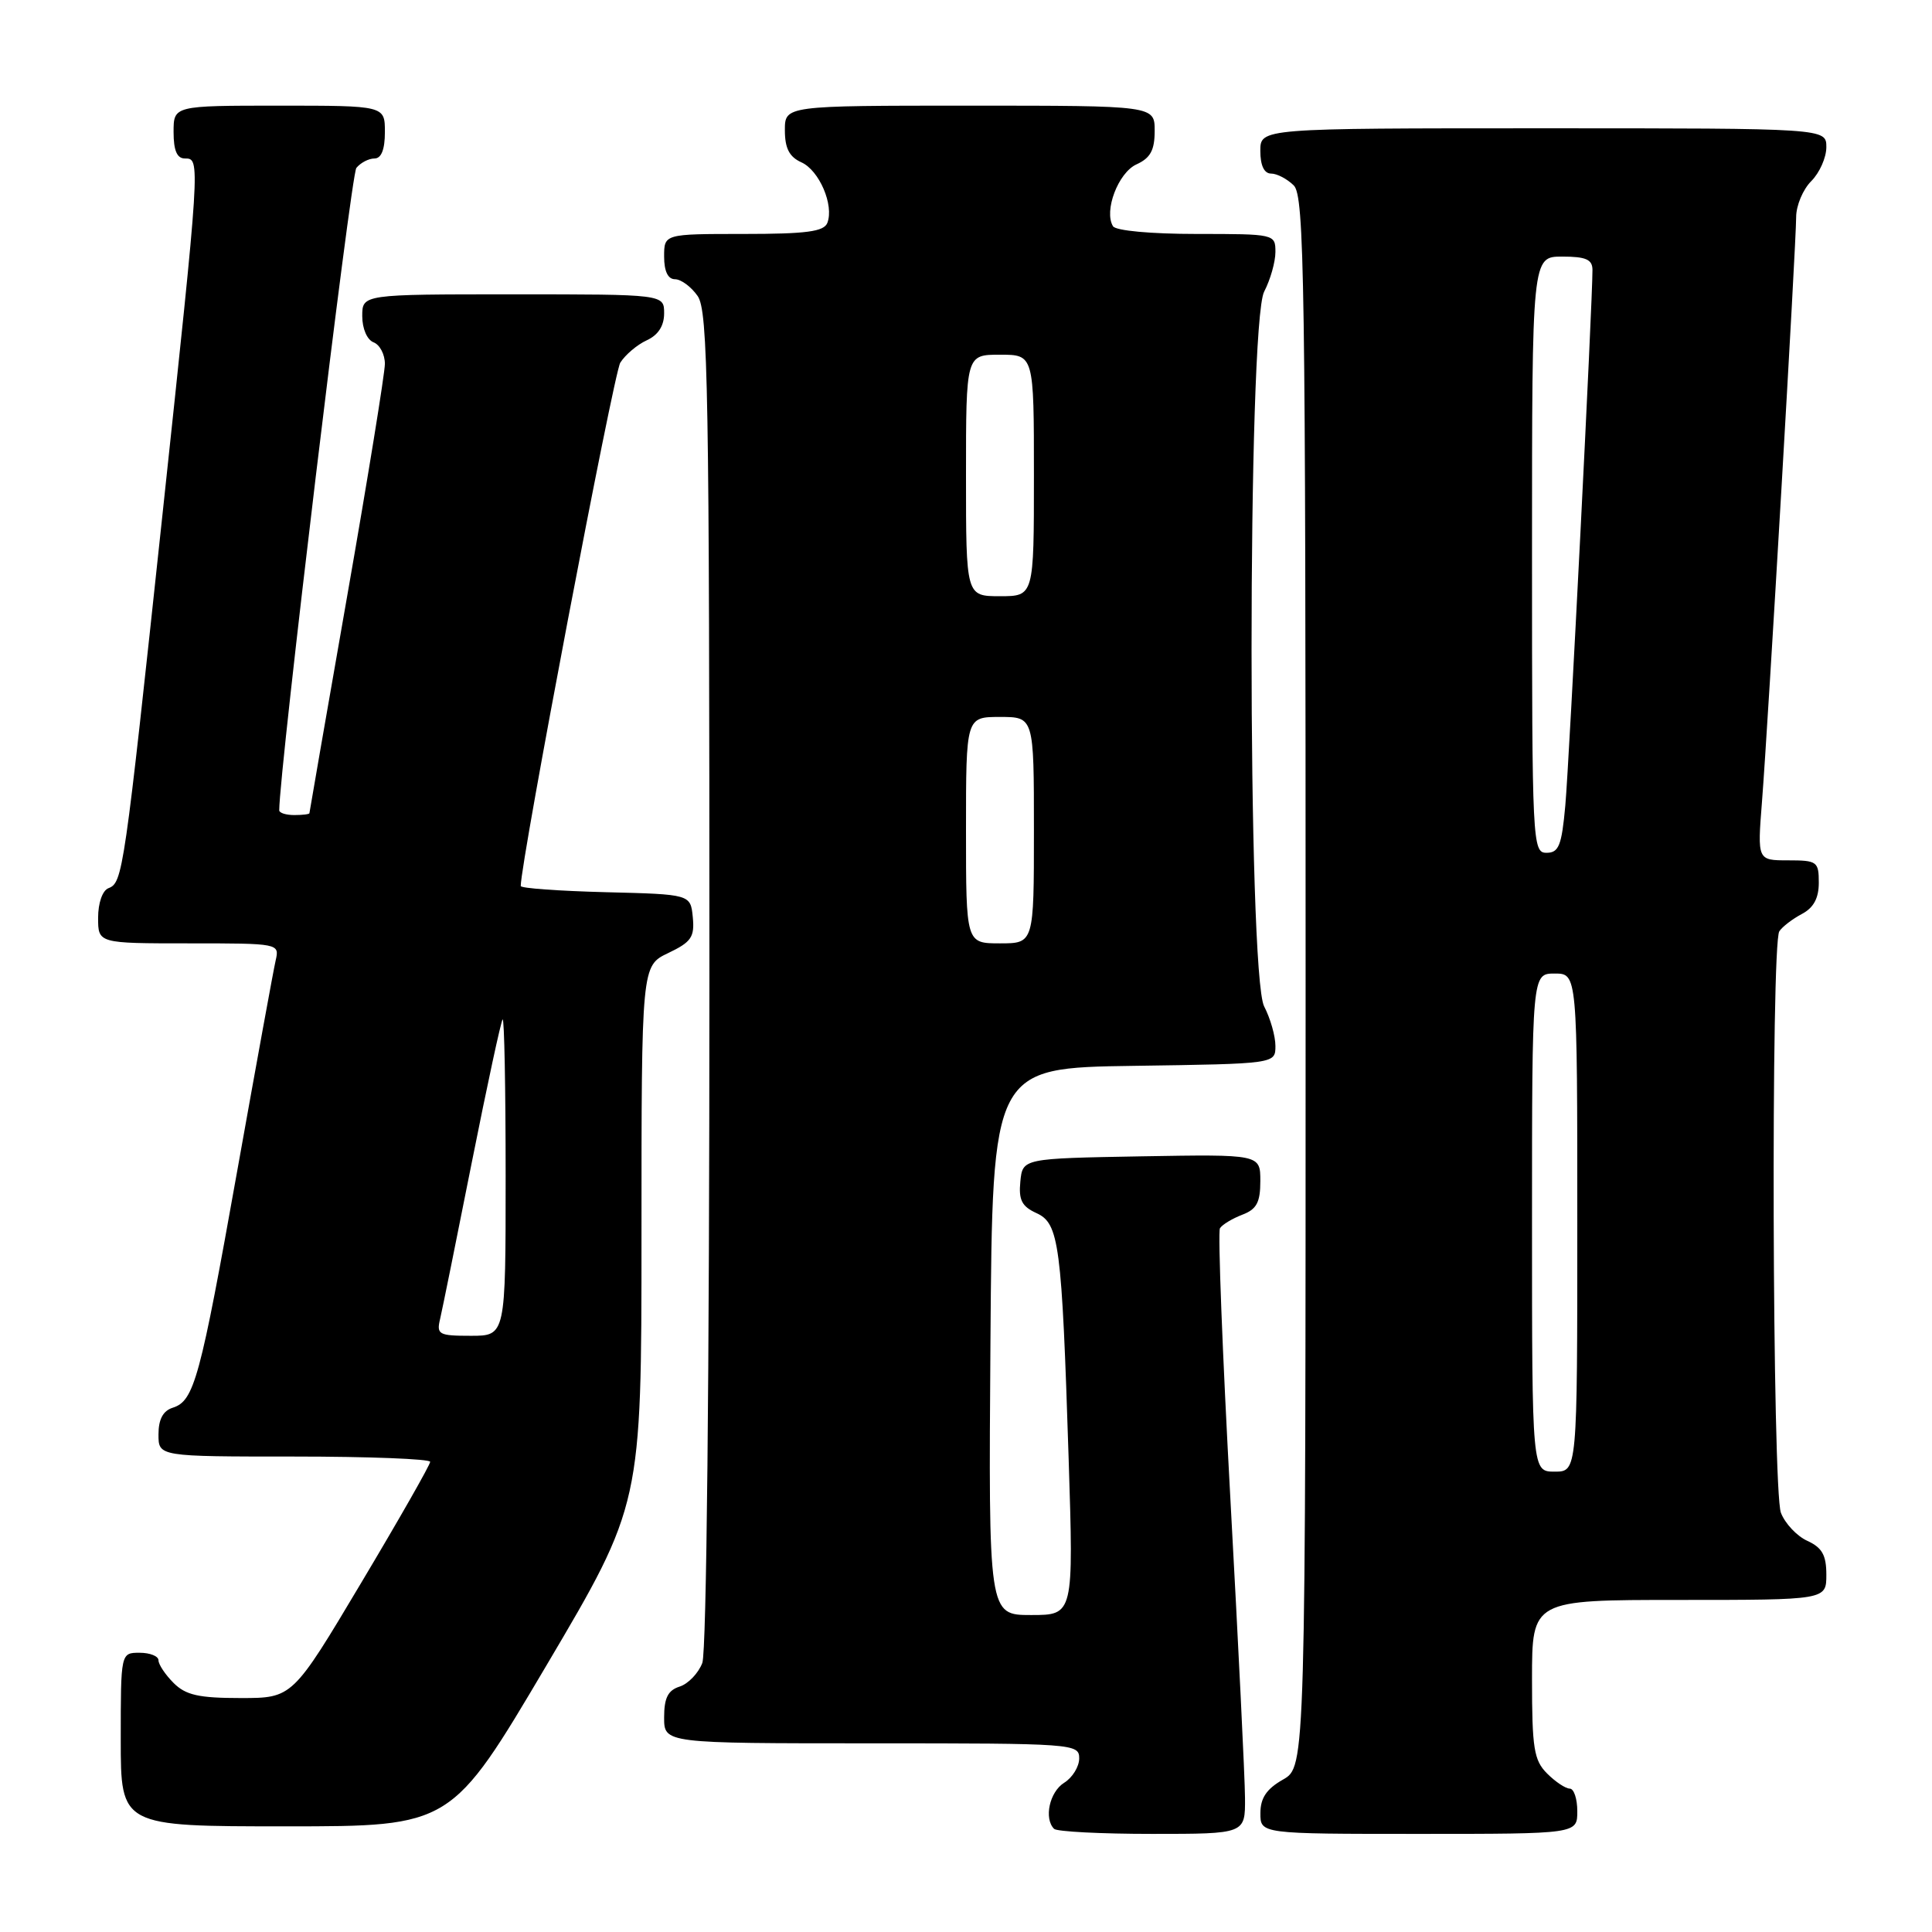 <?xml version="1.0" encoding="UTF-8" standalone="no"?>
<!DOCTYPE svg PUBLIC "-//W3C//DTD SVG 1.1//EN" "http://www.w3.org/Graphics/SVG/1.1/DTD/svg11.dtd" >
<svg xmlns="http://www.w3.org/2000/svg" xmlns:xlink="http://www.w3.org/1999/xlink" version="1.1" viewBox="0 0 256 256">
 <g >
 <path fill="currentColor"
d=" M 164.97 238.25 C 164.96 235.64 164.08 217.78 163.03 198.56 C 161.98 179.35 161.36 163.23 161.65 162.75 C 161.95 162.27 163.28 161.47 164.60 160.96 C 166.51 160.24 167.00 159.33 167.00 156.50 C 167.00 152.95 167.00 152.95 151.25 153.22 C 135.50 153.50 135.50 153.50 135.20 156.57 C 134.96 159.00 135.40 159.86 137.33 160.74 C 140.34 162.11 140.69 164.75 141.60 193.25 C 142.26 214.00 142.26 214.00 136.62 214.00 C 130.98 214.00 130.98 214.00 131.24 177.75 C 131.50 141.50 131.50 141.50 150.25 141.23 C 169.00 140.96 169.00 140.96 169.00 138.59 C 169.00 137.29 168.33 134.94 167.51 133.36 C 165.28 129.09 165.28 42.91 167.51 38.64 C 168.33 37.06 169.00 34.70 169.00 33.39 C 169.00 31.02 168.90 31.00 158.56 31.00 C 152.51 31.00 147.85 30.57 147.48 29.98 C 146.24 27.96 148.17 22.88 150.59 21.78 C 152.44 20.94 153.00 19.90 153.00 17.34 C 153.00 14.00 153.00 14.00 128.50 14.00 C 104.00 14.00 104.00 14.00 104.00 17.26 C 104.00 19.65 104.59 20.79 106.19 21.51 C 108.56 22.58 110.53 27.18 109.63 29.53 C 109.18 30.69 106.86 31.00 98.53 31.00 C 88.00 31.00 88.00 31.00 88.00 34.00 C 88.00 35.95 88.51 37.00 89.44 37.00 C 90.24 37.00 91.59 38.00 92.44 39.22 C 93.82 41.19 94.00 51.44 94.00 129.66 C 94.00 182.47 93.62 218.86 93.06 220.35 C 92.54 221.71 91.19 223.12 90.06 223.48 C 88.51 223.97 88.00 224.98 88.00 227.57 C 88.00 231.00 88.00 231.00 115.50 231.00 C 142.29 231.00 143.00 231.05 143.00 232.99 C 143.00 234.09 142.10 235.55 141.00 236.23 C 139.07 237.44 138.30 240.96 139.67 242.33 C 140.03 242.70 145.88 243.00 152.67 243.00 C 165.00 243.00 165.00 243.00 164.97 238.25 Z  M 209.00 240.00 C 209.00 238.35 208.55 237.00 208.00 237.00 C 207.45 237.00 206.10 236.10 205.00 235.00 C 203.25 233.25 203.00 231.67 203.00 222.50 C 203.00 212.00 203.00 212.00 222.50 212.00 C 242.00 212.00 242.00 212.00 242.00 208.66 C 242.00 206.06 241.44 205.07 239.48 204.17 C 238.09 203.54 236.52 201.86 235.98 200.45 C 234.84 197.45 234.64 125.09 235.77 123.40 C 236.17 122.79 237.51 121.77 238.75 121.11 C 240.31 120.29 241.00 119.02 241.00 116.96 C 241.00 114.16 240.77 114.00 236.93 114.00 C 232.86 114.00 232.86 114.00 233.47 106.25 C 234.28 95.94 238.00 32.26 238.00 28.76 C 238.00 27.24 238.90 25.10 240.00 24.00 C 241.10 22.90 242.00 20.88 242.00 19.50 C 242.00 17.00 242.00 17.00 204.50 17.00 C 167.00 17.00 167.00 17.00 167.00 20.00 C 167.00 21.93 167.51 23.00 168.43 23.00 C 169.21 23.00 170.56 23.71 171.43 24.57 C 172.84 25.98 173.00 36.93 173.00 130.12 C 173.00 234.09 173.00 234.09 170.01 235.80 C 167.82 237.04 167.01 238.25 167.01 240.25 C 167.00 243.00 167.00 243.00 188.00 243.00 C 209.00 243.00 209.00 243.00 209.00 240.00 Z  M 72.40 220.69 C 85.00 199.37 85.00 199.37 85.00 163.67 C 85.00 127.97 85.00 127.97 88.55 126.28 C 91.61 124.82 92.05 124.16 91.80 121.54 C 91.50 118.50 91.50 118.50 80.25 118.22 C 74.06 118.06 69.00 117.70 69.00 117.40 C 69.00 114.16 81.31 49.48 82.19 48.06 C 82.85 47.01 84.43 45.67 85.70 45.09 C 87.21 44.40 88.00 43.18 88.00 41.52 C 88.00 39.00 88.00 39.00 68.00 39.00 C 48.00 39.00 48.00 39.00 48.00 41.89 C 48.00 43.54 48.64 45.03 49.50 45.36 C 50.33 45.68 51.00 46.96 51.00 48.22 C 50.99 49.47 48.75 63.32 46.00 79.00 C 43.25 94.68 41.01 107.61 41.00 107.75 C 41.00 107.89 40.10 108.00 39.00 108.00 C 37.90 108.00 37.00 107.72 37.00 107.37 C 37.00 102.14 46.49 23.15 47.22 22.25 C 47.78 21.56 48.86 21.00 49.62 21.00 C 50.53 21.00 51.00 19.81 51.00 17.50 C 51.00 14.00 51.00 14.00 37.00 14.00 C 23.00 14.00 23.00 14.00 23.00 17.50 C 23.00 19.94 23.45 21.00 24.50 21.00 C 26.57 21.00 26.58 20.90 21.50 68.45 C 16.44 115.77 16.27 116.96 14.37 117.69 C 13.58 117.99 13.00 119.65 13.00 121.61 C 13.00 125.00 13.00 125.00 25.02 125.00 C 36.97 125.00 37.04 125.01 36.53 127.25 C 36.24 128.49 33.97 140.97 31.46 155.00 C 26.51 182.75 25.73 185.63 22.89 186.53 C 21.60 186.94 21.00 188.07 21.00 190.07 C 21.00 193.00 21.00 193.00 39.00 193.00 C 48.90 193.00 57.00 193.32 57.00 193.70 C 57.00 194.09 52.90 201.29 47.88 209.70 C 38.76 225.00 38.76 225.00 31.88 225.00 C 26.33 225.00 24.61 224.61 23.00 223.00 C 21.90 221.90 21.00 220.55 21.00 220.00 C 21.00 219.45 19.88 219.00 18.50 219.00 C 16.00 219.00 16.00 219.00 16.00 230.50 C 16.00 242.00 16.00 242.00 37.90 242.00 C 59.80 242.00 59.80 242.00 72.40 220.69 Z  M 128.00 110.00 C 128.00 95.00 128.00 95.00 132.50 95.00 C 137.00 95.00 137.00 95.00 137.00 110.00 C 137.00 125.00 137.00 125.00 132.50 125.00 C 128.00 125.00 128.00 125.00 128.00 110.00 Z  M 128.00 63.00 C 128.00 47.00 128.00 47.00 132.50 47.00 C 137.00 47.00 137.00 47.00 137.00 63.00 C 137.00 79.00 137.00 79.00 132.50 79.00 C 128.00 79.00 128.00 79.00 128.00 63.00 Z  M 203.00 162.00 C 203.00 129.00 203.00 129.00 206.00 129.00 C 209.00 129.00 209.00 129.00 209.00 162.00 C 209.00 195.00 209.00 195.00 206.00 195.00 C 203.00 195.00 203.00 195.00 203.00 162.00 Z  M 203.00 73.50 C 203.00 34.00 203.00 34.00 207.00 34.00 C 210.14 34.00 211.00 34.38 211.01 35.75 C 211.03 39.85 207.93 101.05 207.41 106.75 C 206.93 112.05 206.55 113.00 204.92 113.00 C 203.06 113.00 203.00 111.79 203.00 73.50 Z  M 58.32 174.75 C 58.61 173.51 60.50 164.18 62.52 154.00 C 64.55 143.82 66.38 135.31 66.60 135.08 C 66.82 134.85 67.00 144.19 67.00 155.83 C 67.00 177.00 67.00 177.00 62.39 177.00 C 58.12 177.00 57.82 176.83 58.32 174.75 Z "/>
</g>
</svg>
